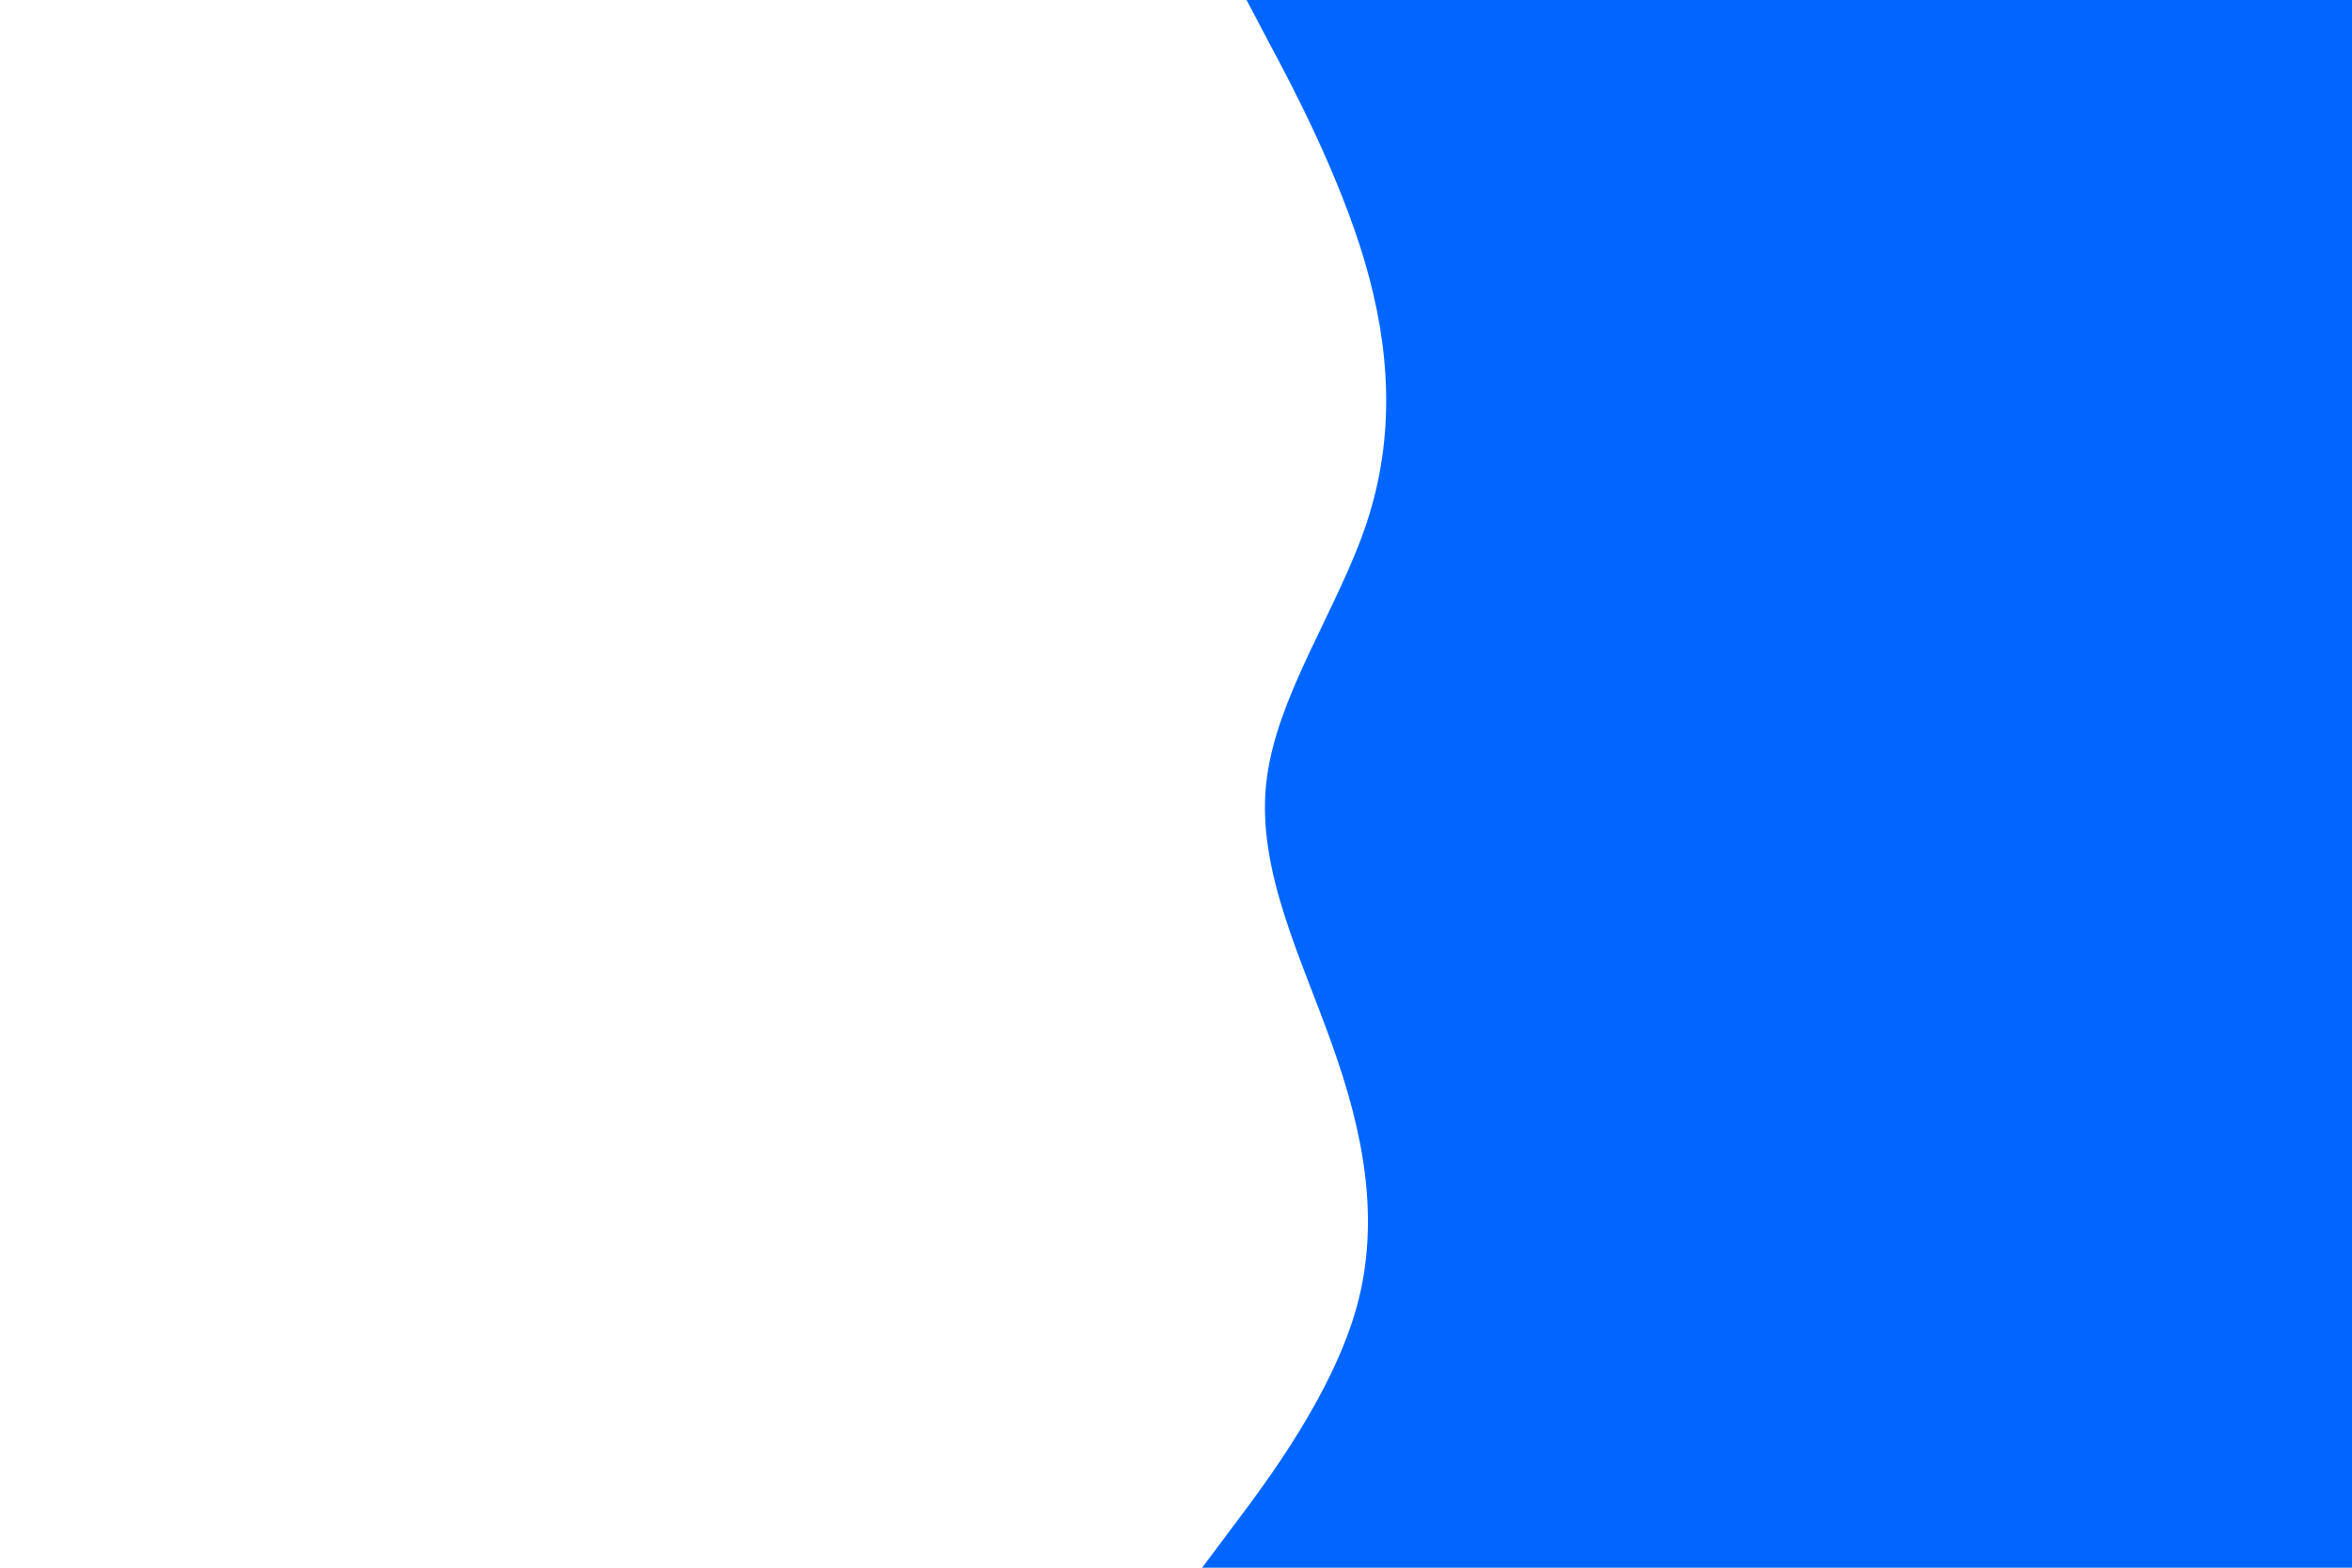 <svg id="visual" viewBox="0 0 900 600" width="900" height="600" xmlns="http://www.w3.org/2000/svg" xmlns:xlink="http://www.w3.org/1999/xlink" version="1.1"><path d="M460 600L472.5 583.3C485 566.7 510 533.3 519.2 500C528.3 466.7 521.7 433.3 509.8 400C498 366.7 481 333.3 484.5 300C488 266.7 512 233.3 523 200C534 166.7 532 133.3 522.2 100C512.3 66.7 494.7 33.3 485.8 16.7L477 0L900 0L900 16.7C900 33.3 900 66.7 900 100C900 133.3 900 166.7 900 200C900 233.3 900 266.7 900 300C900 333.3 900 366.7 900 400C900 433.3 900 466.7 900 500C900 533.3 900 566.7 900 583.3L900 600Z" fill="#0066FF" stroke-linecap="round" stroke-linejoin="miter"></path></svg>